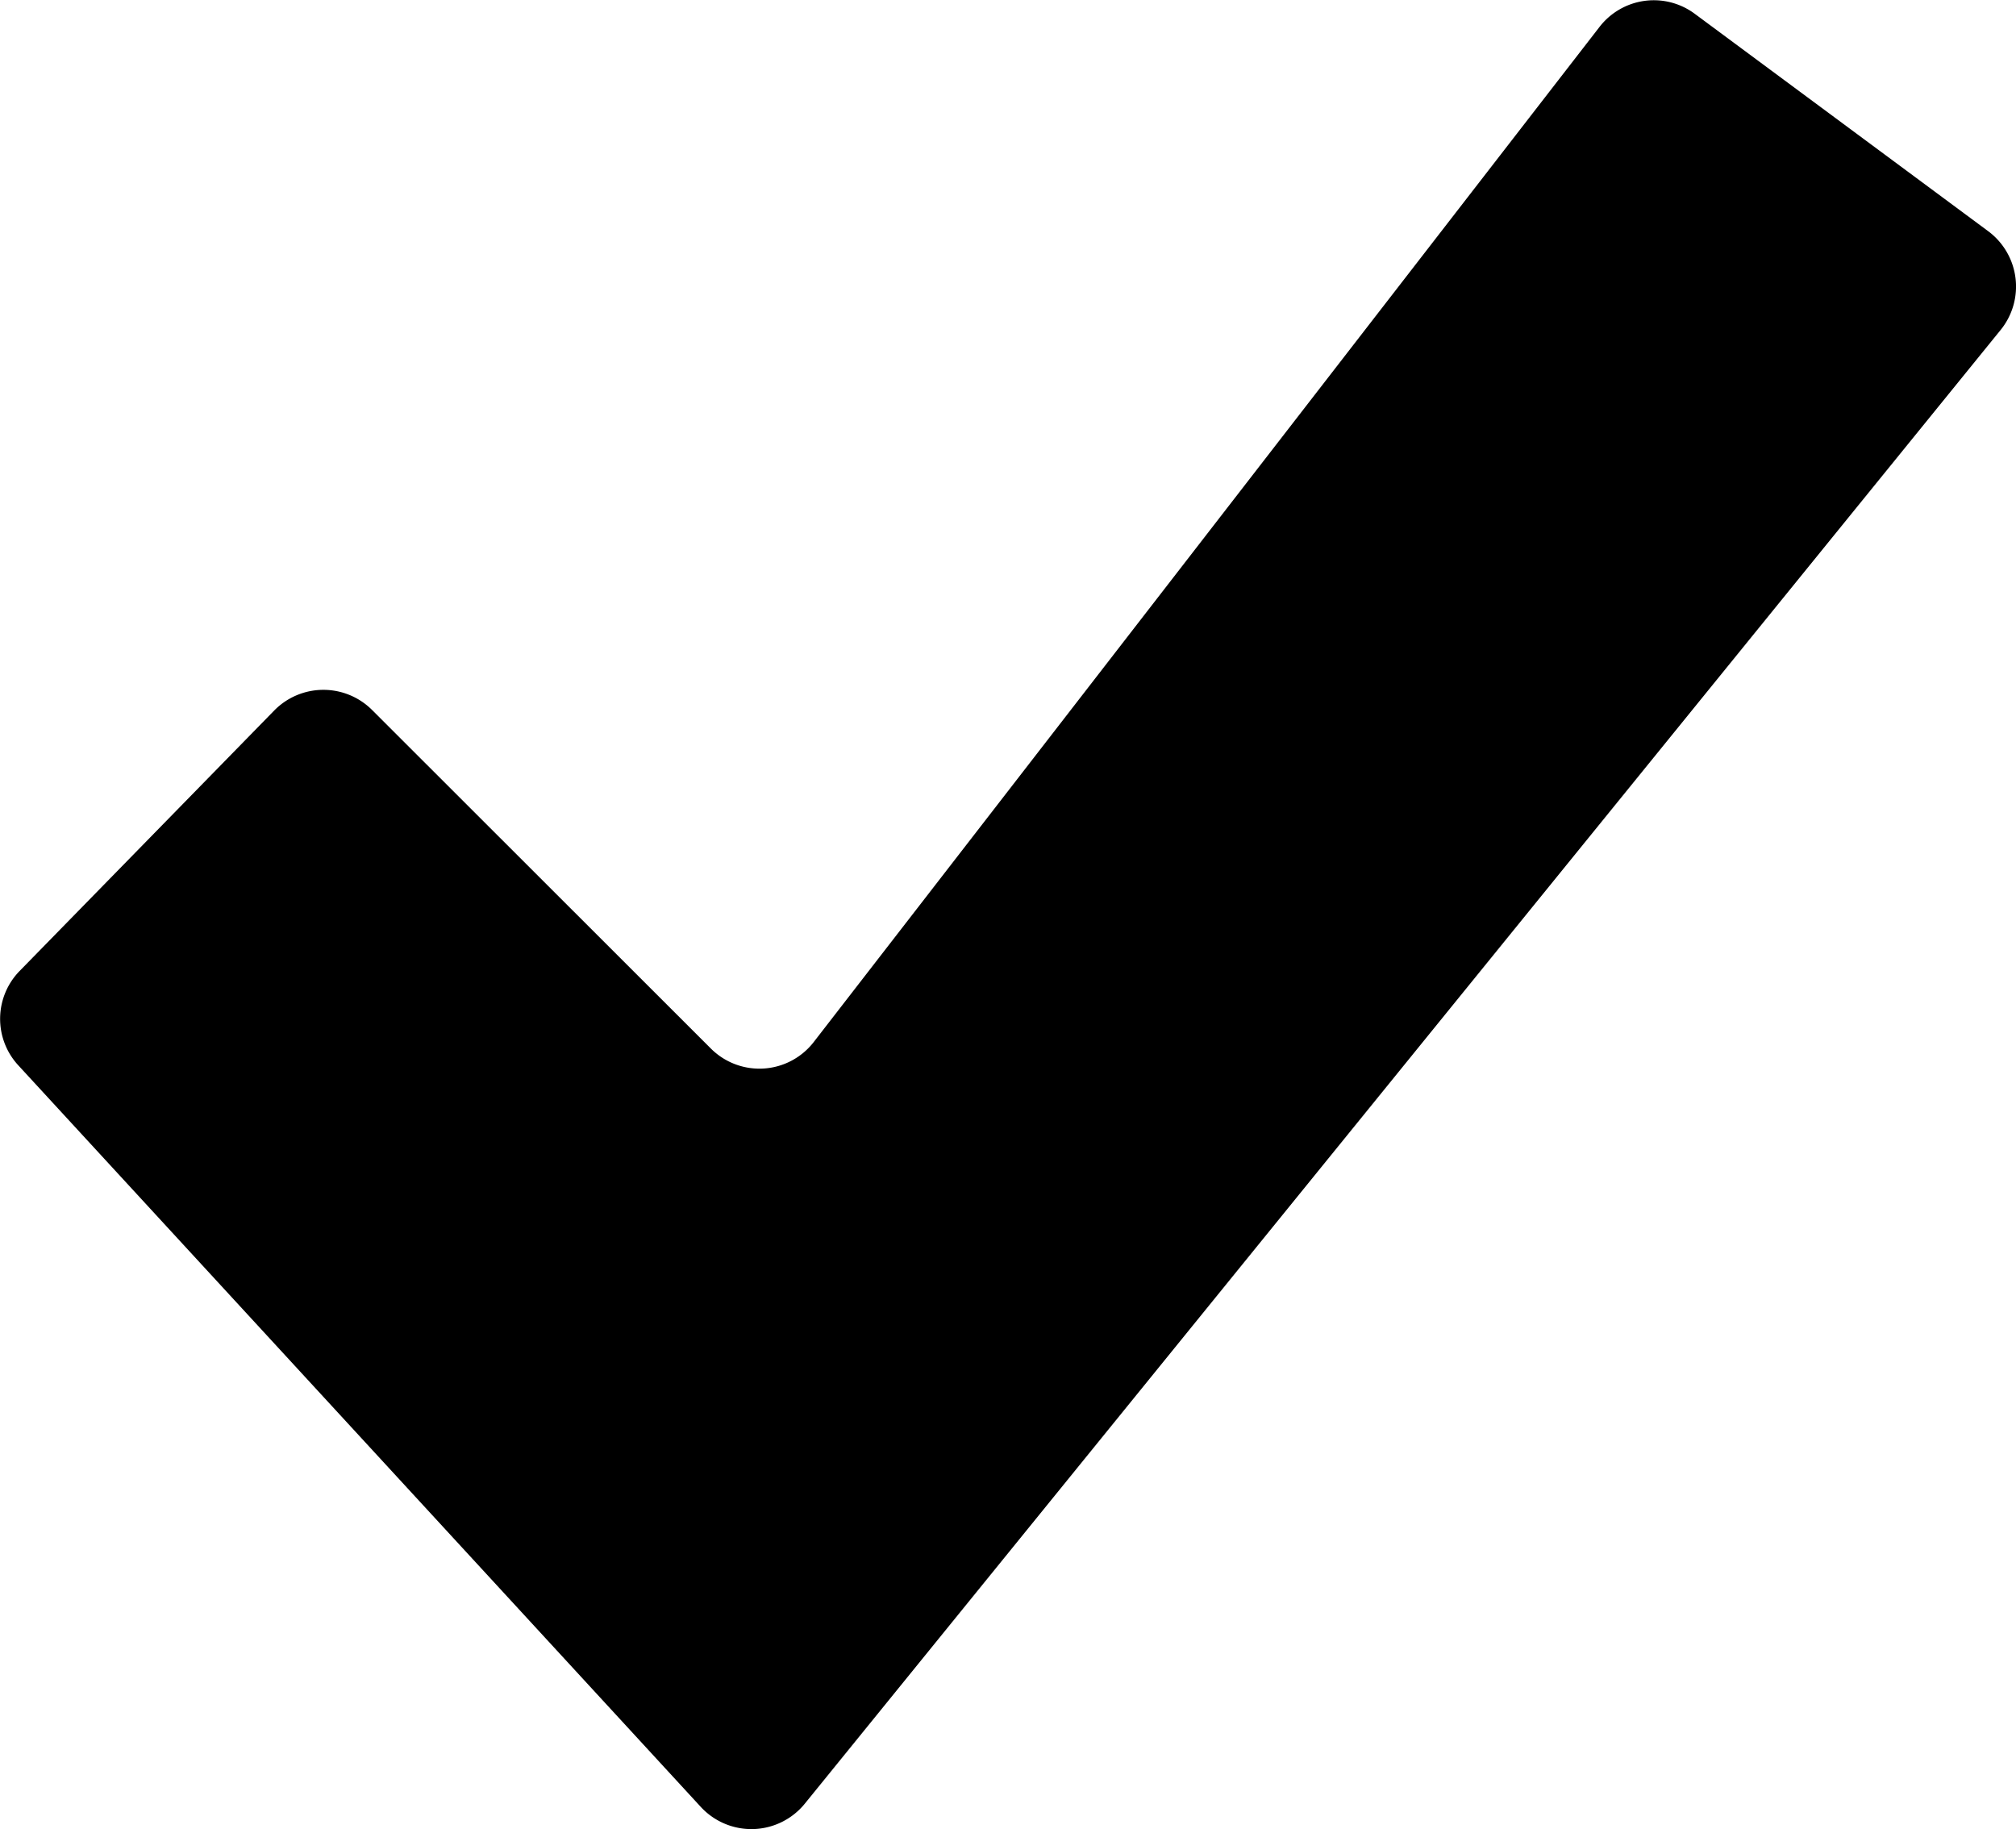 <svg xmlns="http://www.w3.org/2000/svg" width="32.698" height="29.666" viewBox="0 0 32.698 29.666">
  <g id="eye-able-check" transform="translate(-26.296 -33.447)">
    <path id="Path_719" data-name="Path 719" d="M302.14,365.124l11.072,12.03a1.116,1.116,0,0,0,1.688-.053L334.295,353.2a1.118,1.118,0,0,0-.2-1.6l-4.761-3.527a1.113,1.113,0,0,0-1.547.215l-12.742,16.46a1.114,1.114,0,0,1-1.67.106l-5.494-5.49a1.117,1.117,0,0,0-1.586.007l-4.13,4.225A1.111,1.111,0,0,0,302.14,365.124Z" transform="translate(-275.55 -314.402)"/>
  </g>
</svg>
